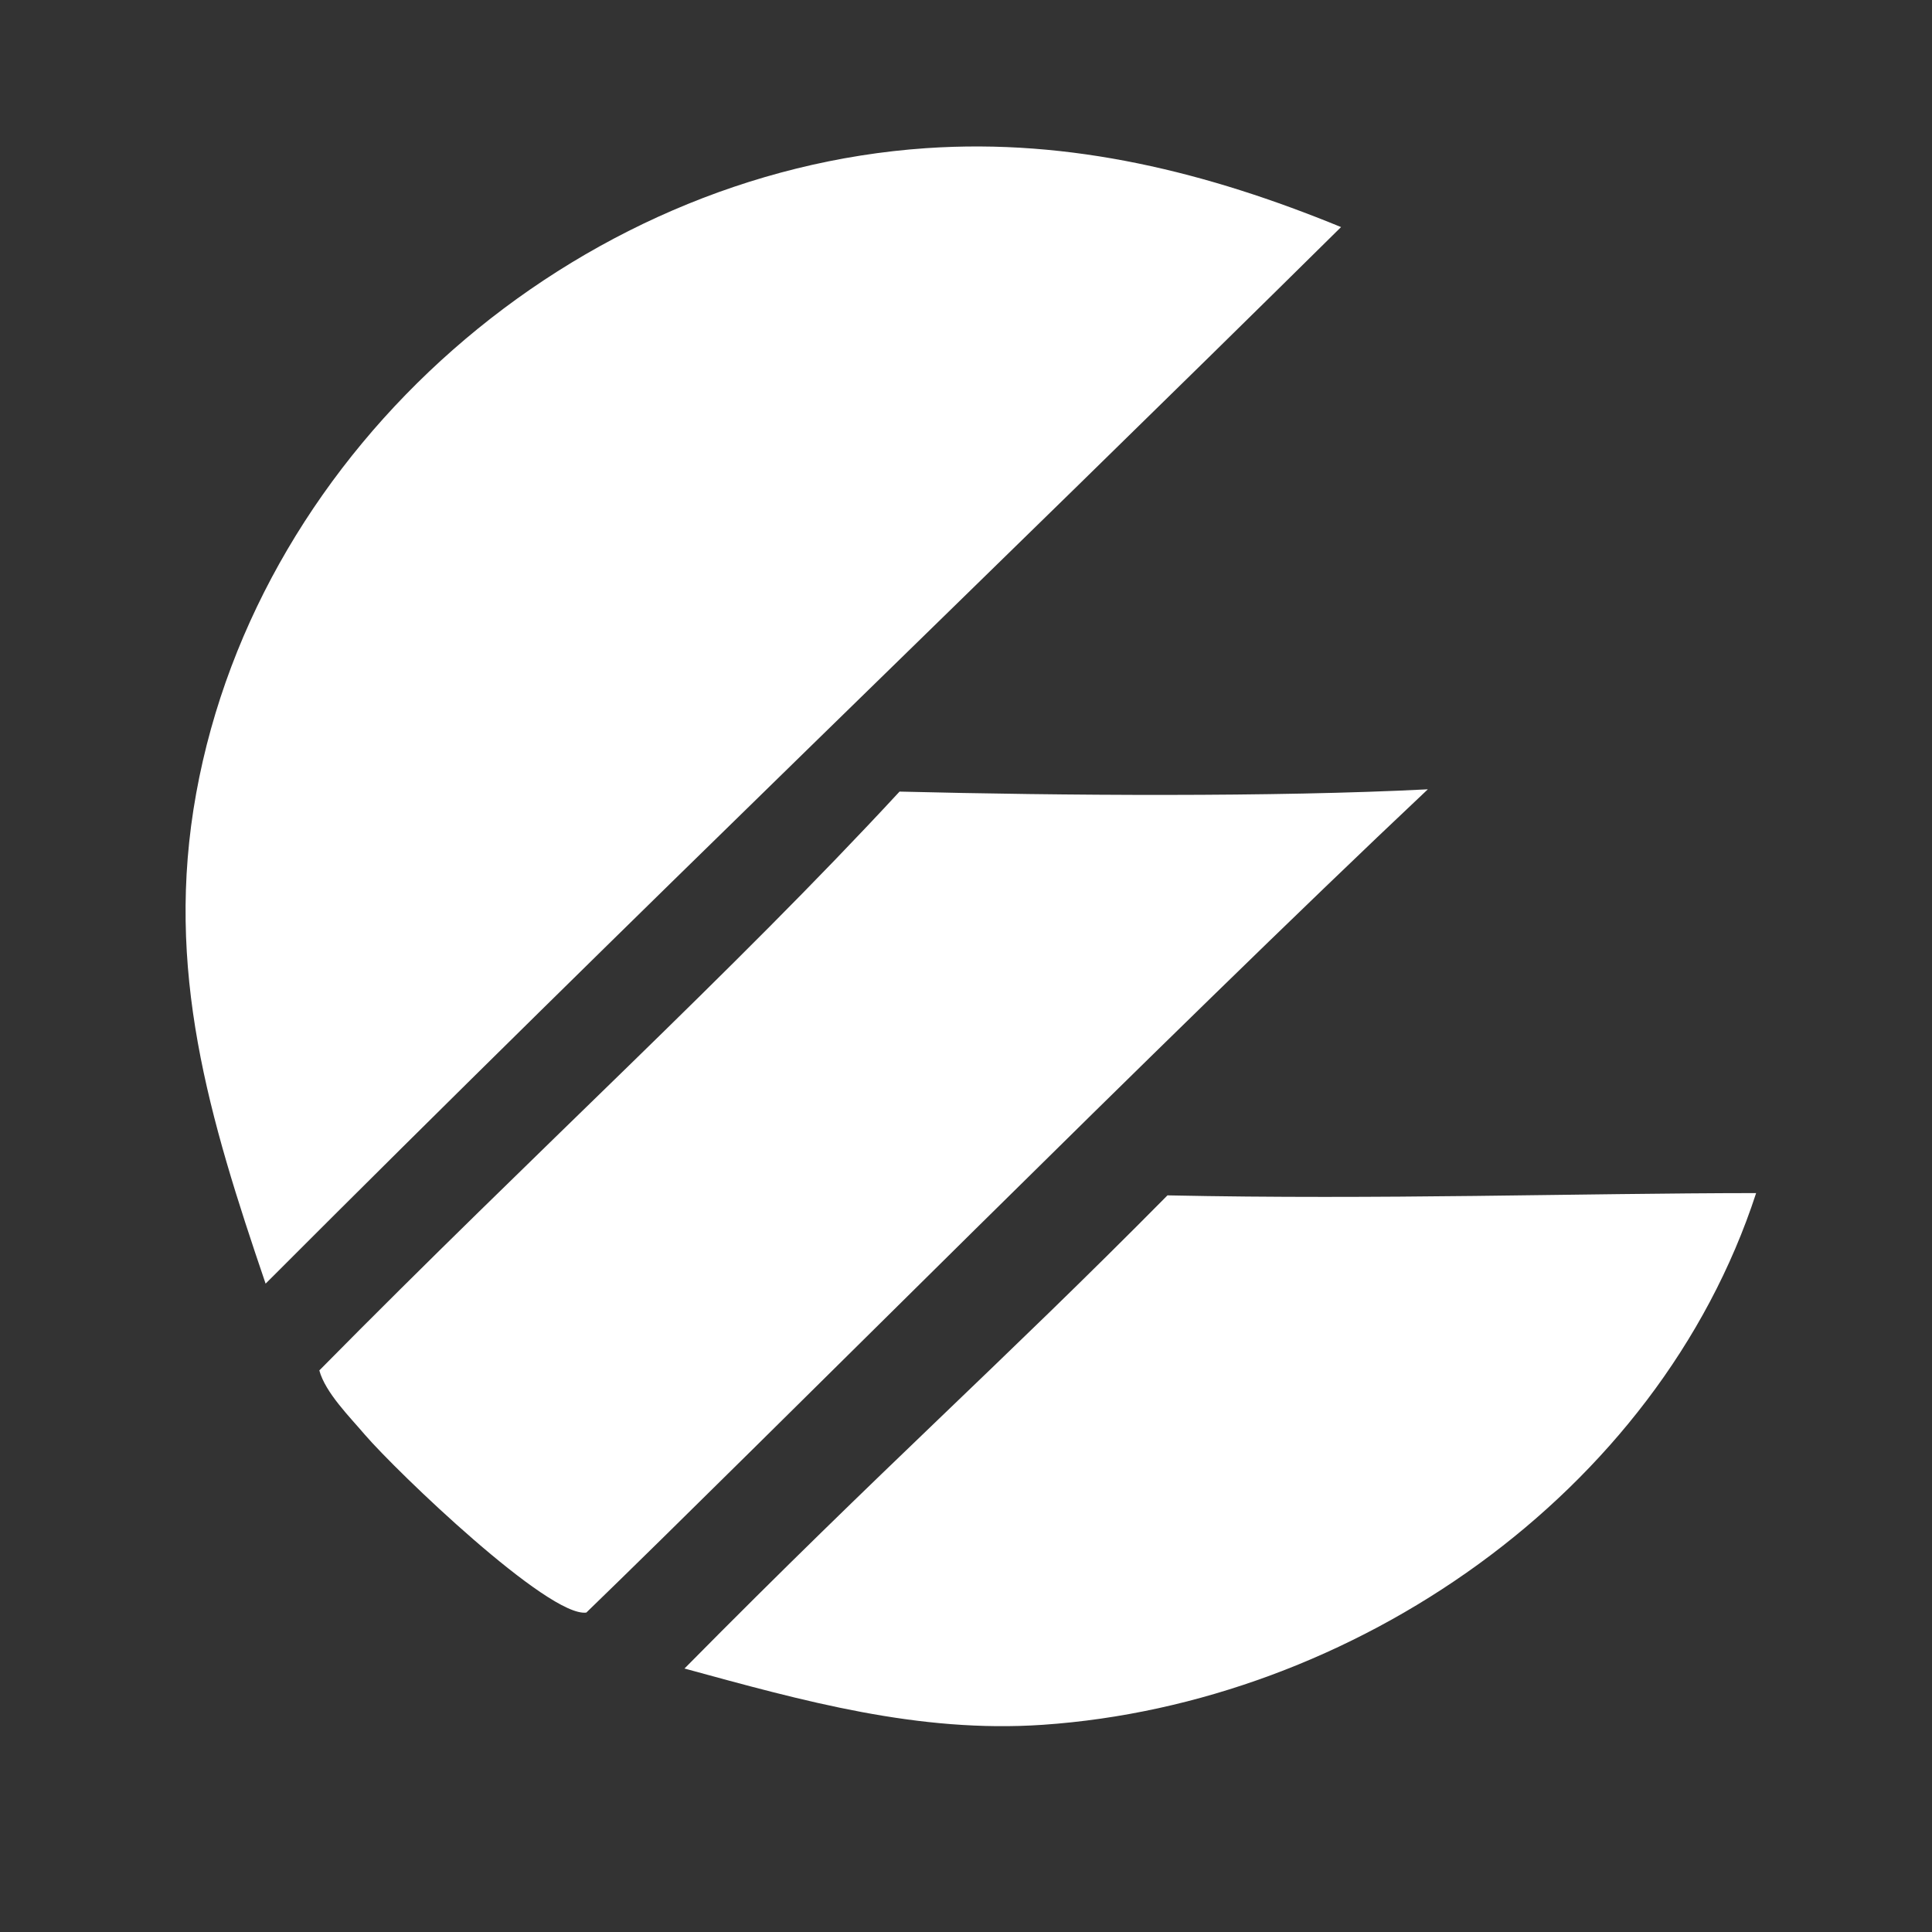 <?xml version="1.0" encoding="UTF-8" standalone="no"?>
<svg
   width="128"
   height="128"
   xmlns="http://www.w3.org/2000/svg"
   xmlns:svg="http://www.w3.org/2000/svg">
  <rect width="100%" height="100%" fill="#333333" stroke="none"/>
  <path
     d="M 17.598,85.044 C 41.998,60.607 65.539,38.082 88.848,15.044 80.022,11.423 70.966,9.158 61.348,9.817 38.102,11.409 17.171,29.572 13.001,52.544 c -2.125,11.705 0.873,21.561 4.596,32.5 m 77,-32.75 c -10.179,0.52 -24.236,0.419 -35,0.151 -11.089,11.996 -23.954,23.67 -38.441,38.349 0.402,1.482 2.037,3.099 3.009,4.25 2.177,2.522 12.198,12.129 14.681,11.793 C 50.367,95.694 77.4,68.495 94.598,52.294 M 45.348,110.544 c 7.856,2.144 15.485,4.293 23.75,3.728 20.482,-1.403 40.739,-15.25 47.25,-35.227 -11.89,0.009 -24.854,0.446 -39,0.151 -11.159,11.282 -18.626,17.817 -32,31.349 z"
     id="path2"
     fill="white" />
</svg>

